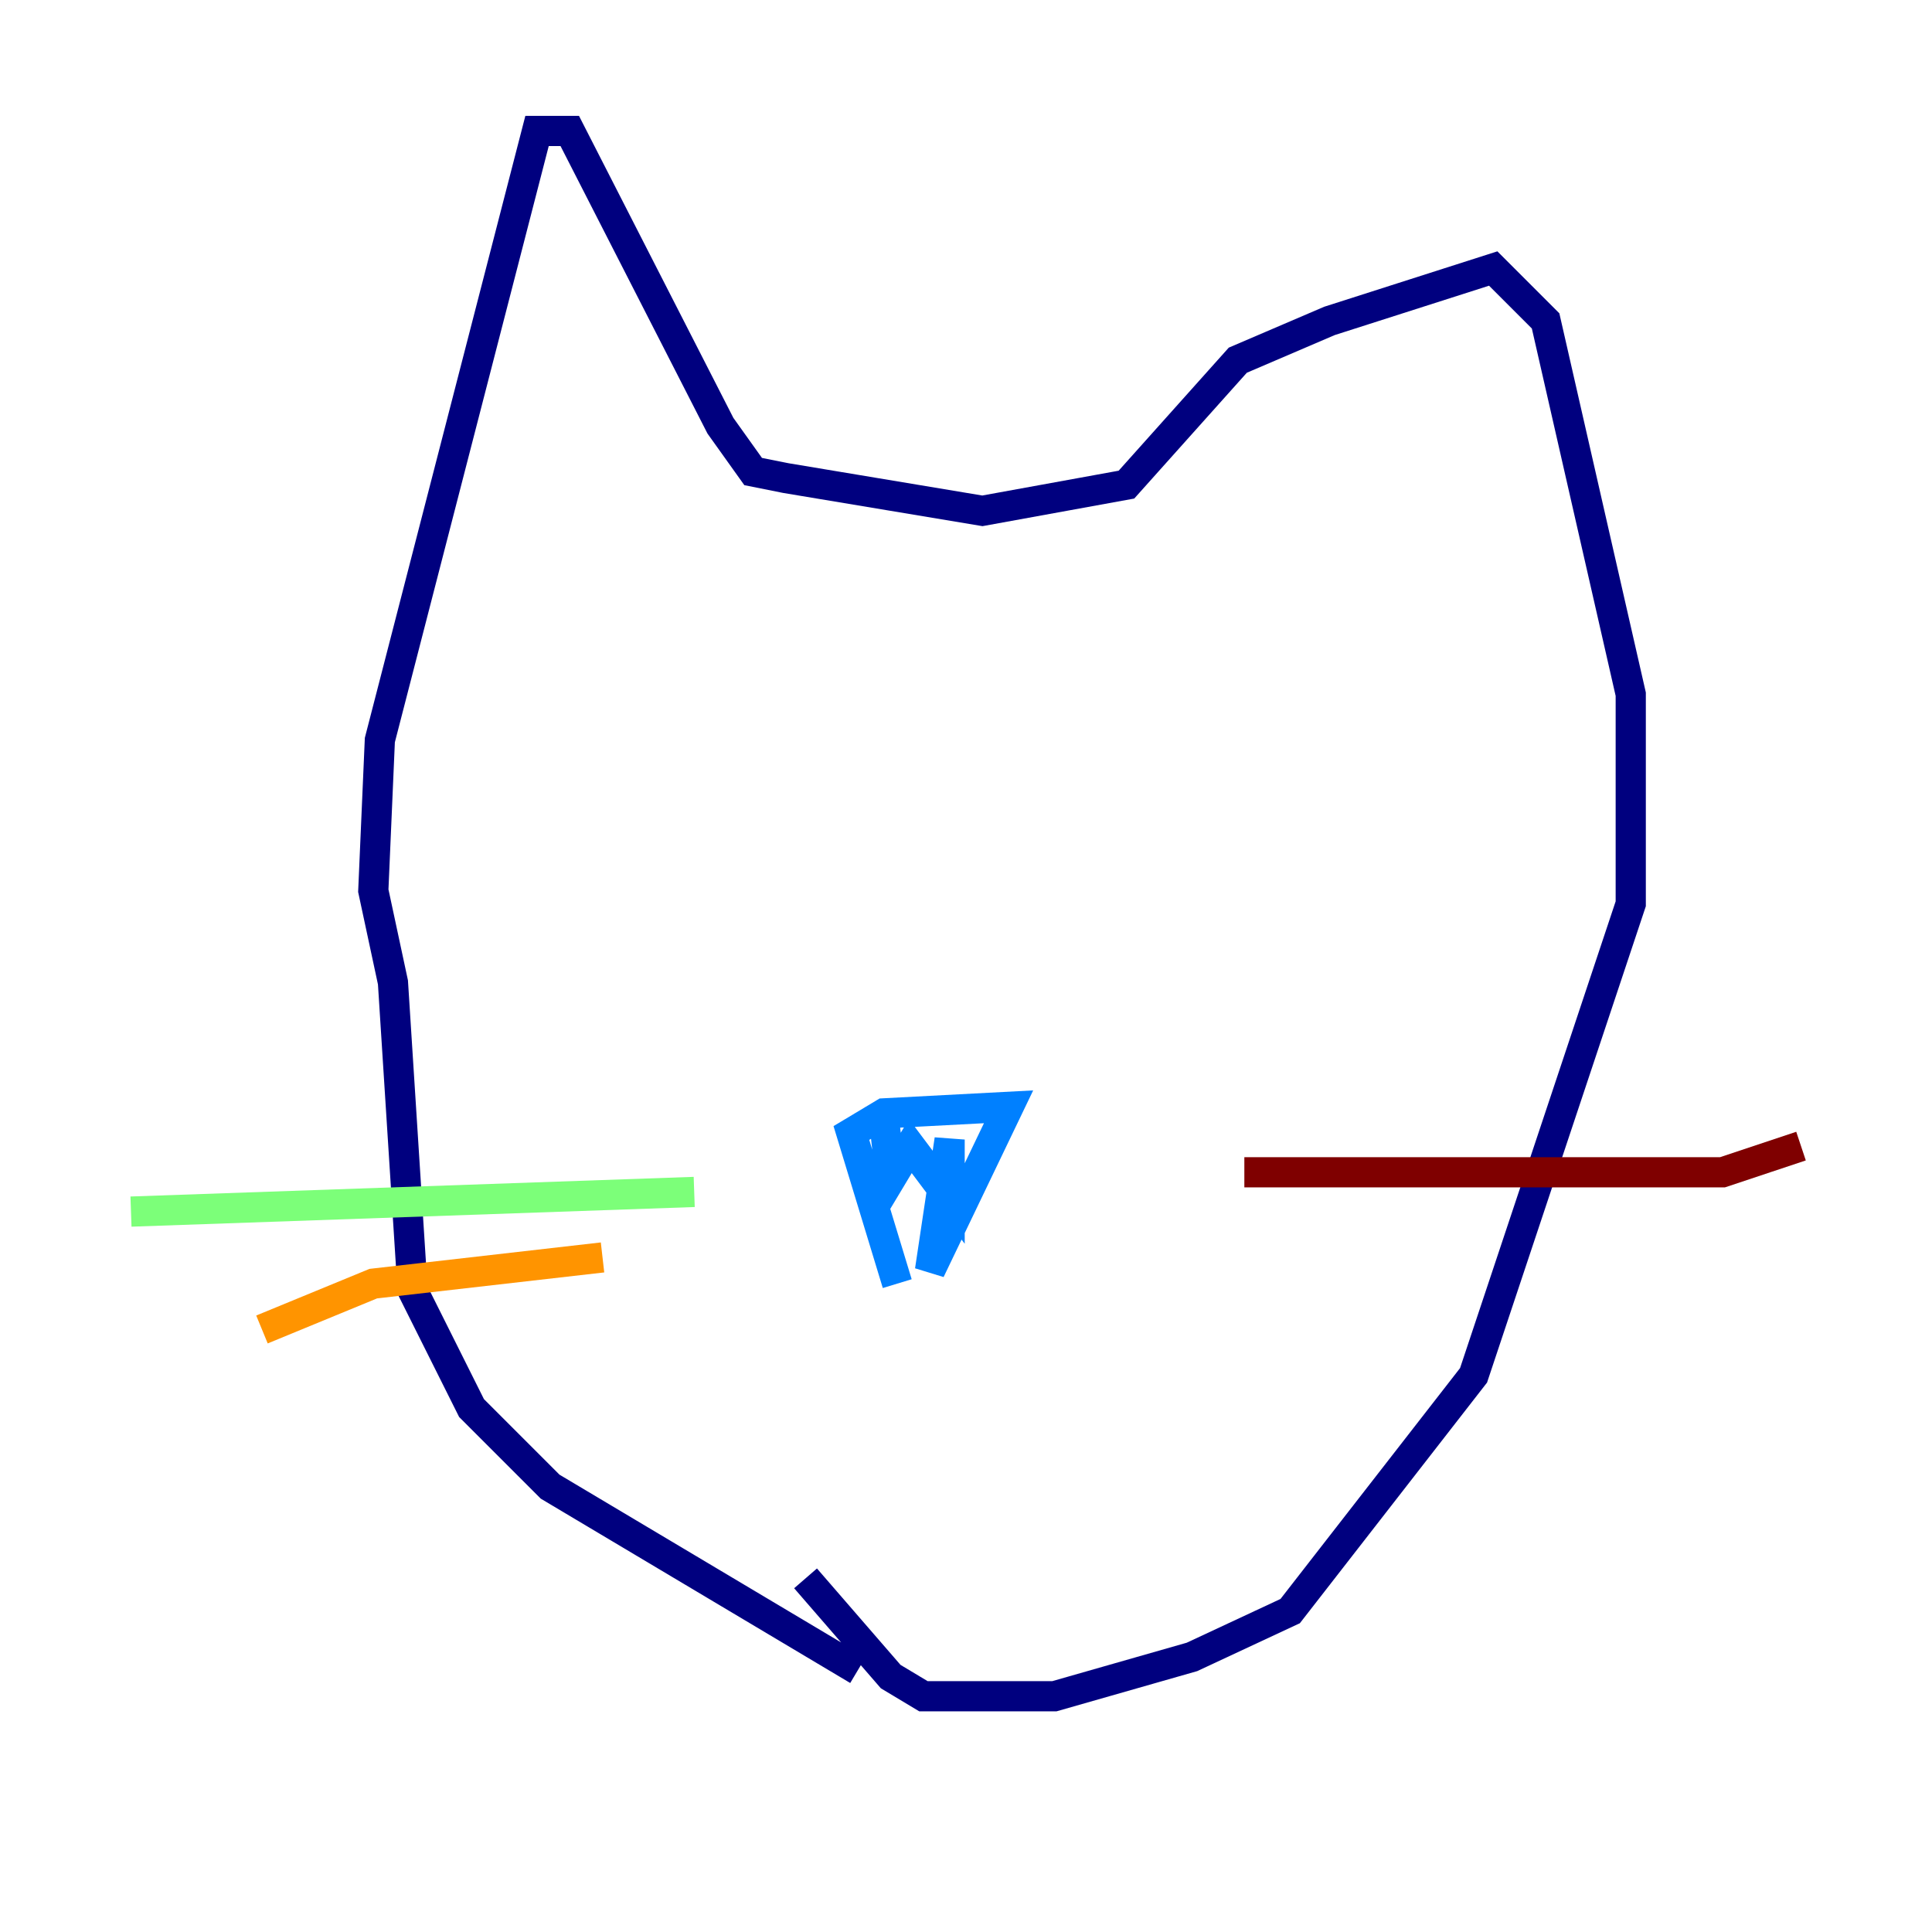 <?xml version="1.0" encoding="utf-8" ?>
<svg baseProfile="tiny" height="128" version="1.2" viewBox="0,0,128,128" width="128" xmlns="http://www.w3.org/2000/svg" xmlns:ev="http://www.w3.org/2001/xml-events" xmlns:xlink="http://www.w3.org/1999/xlink"><defs /><polyline fill="none" points="56.841,110.644 36.447,98.495 31.241,93.288 27.336,85.478 26.034,65.085 24.732,59.01 25.166,49.031 35.58,8.678 37.749,8.678 47.729,28.203 49.898,31.241 52.068,31.675 65.085,33.844 74.63,32.108 82.007,23.864 88.081,21.261 98.929,17.79 102.4,21.261 108.041,45.993 108.041,59.878 97.627,91.119 85.478,106.739 78.969,109.776 69.858,112.38 61.18,112.38 59.01,111.078 53.37,104.57" stroke="#00007f" stroke-width="2" /><polyline fill="none" points="59.444,85.044 56.407,75.064 58.576,73.763 66.82,73.329 61.614,84.176 62.915,75.498 62.915,79.403 60.312,75.932 59.01,78.102 58.576,74.197" stroke="#0080ff" stroke-width="2" /><polyline fill="none" points="45.993,78.969 8.678,80.271" stroke="#7cff79" stroke-width="2" /><polyline fill="none" points="39.919,83.308 24.732,85.044 17.356,88.081" stroke="#ff9400" stroke-width="2" /><polyline fill="none" points="82.441,77.668 114.115,77.668 119.322,75.932" stroke="#7f0000" stroke-width="2" /></svg>
